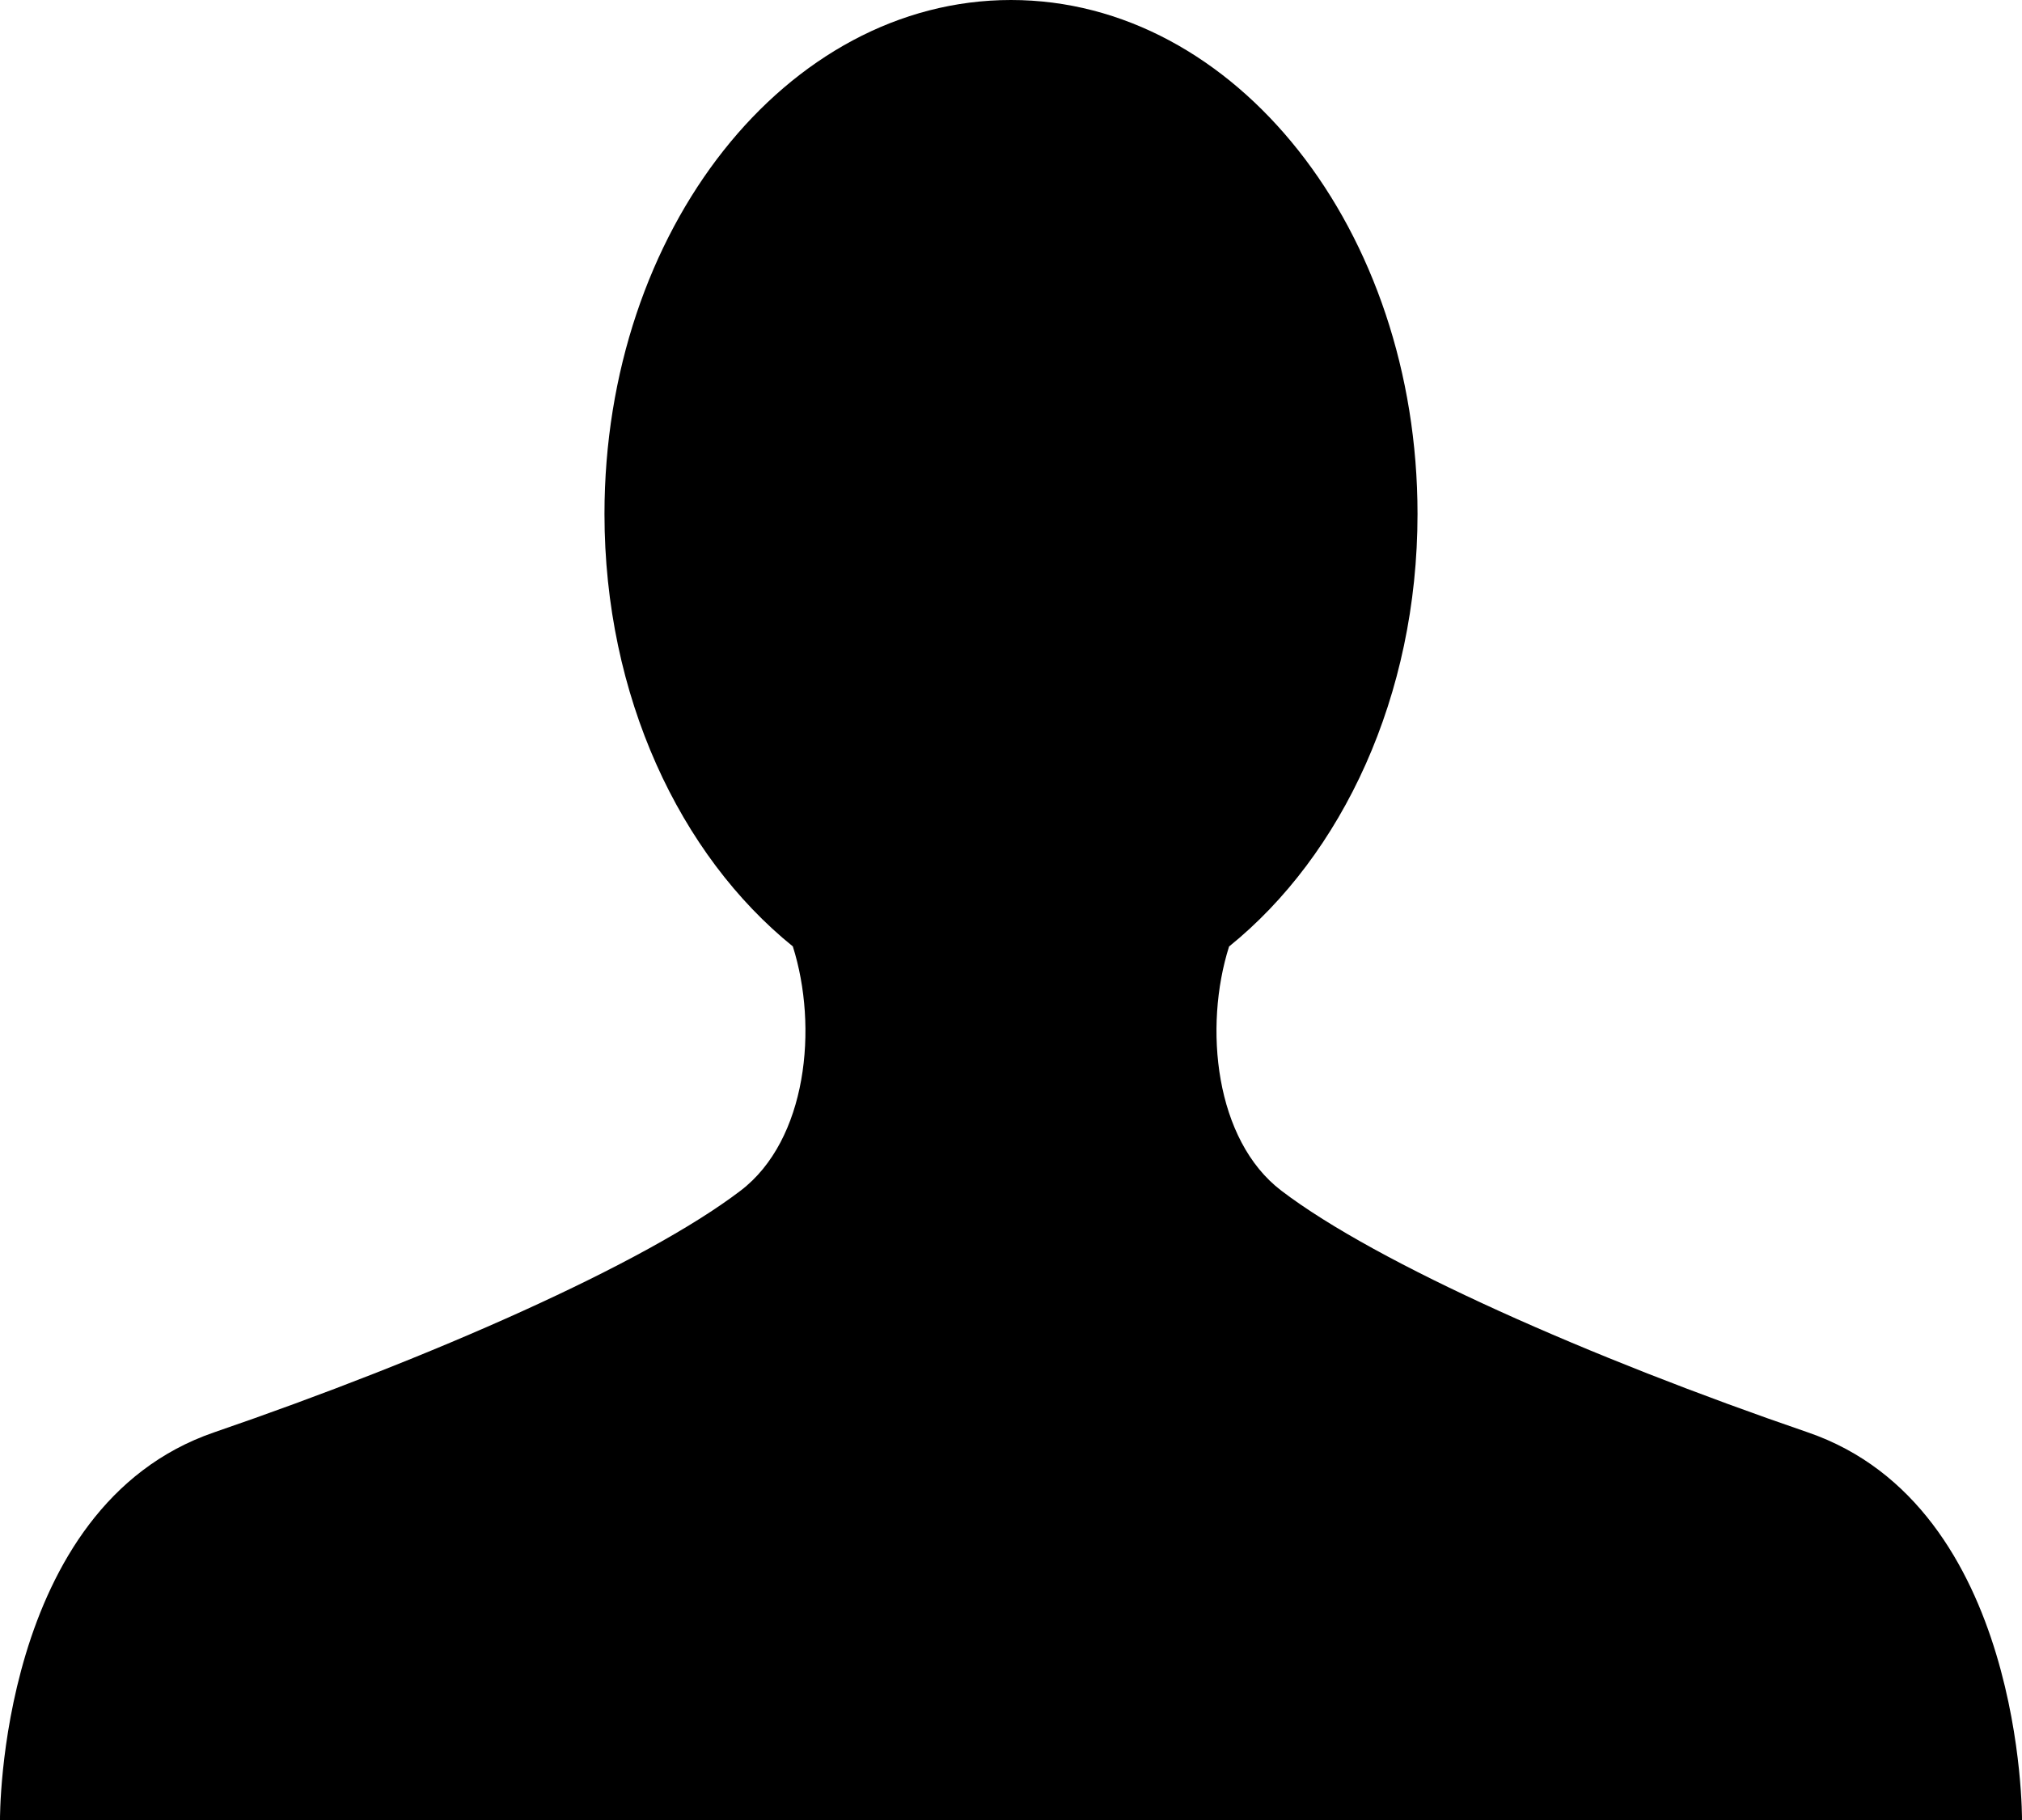 <svg width="20" height="18" viewBox="0 0 20 18" xmlns="http://www.w3.org/2000/svg"><path d="M17.881 14.166c-2.144-.735-4.256-1.666-5.207-2.39-.657-.501-.77-1.618-.517-2.415 1.118-.903 1.864-2.477 1.864-4.278C14.021 2.276 12.221 0 10 0S5.979 2.276 5.979 5.083c0 1.801.746 3.374 1.863 4.277.253.798.141 1.915-.517 2.416-.95.724-3.063 1.654-5.207 2.39S0 18 0 18h20s.025-3.099-2.119-3.834z"/></svg>
